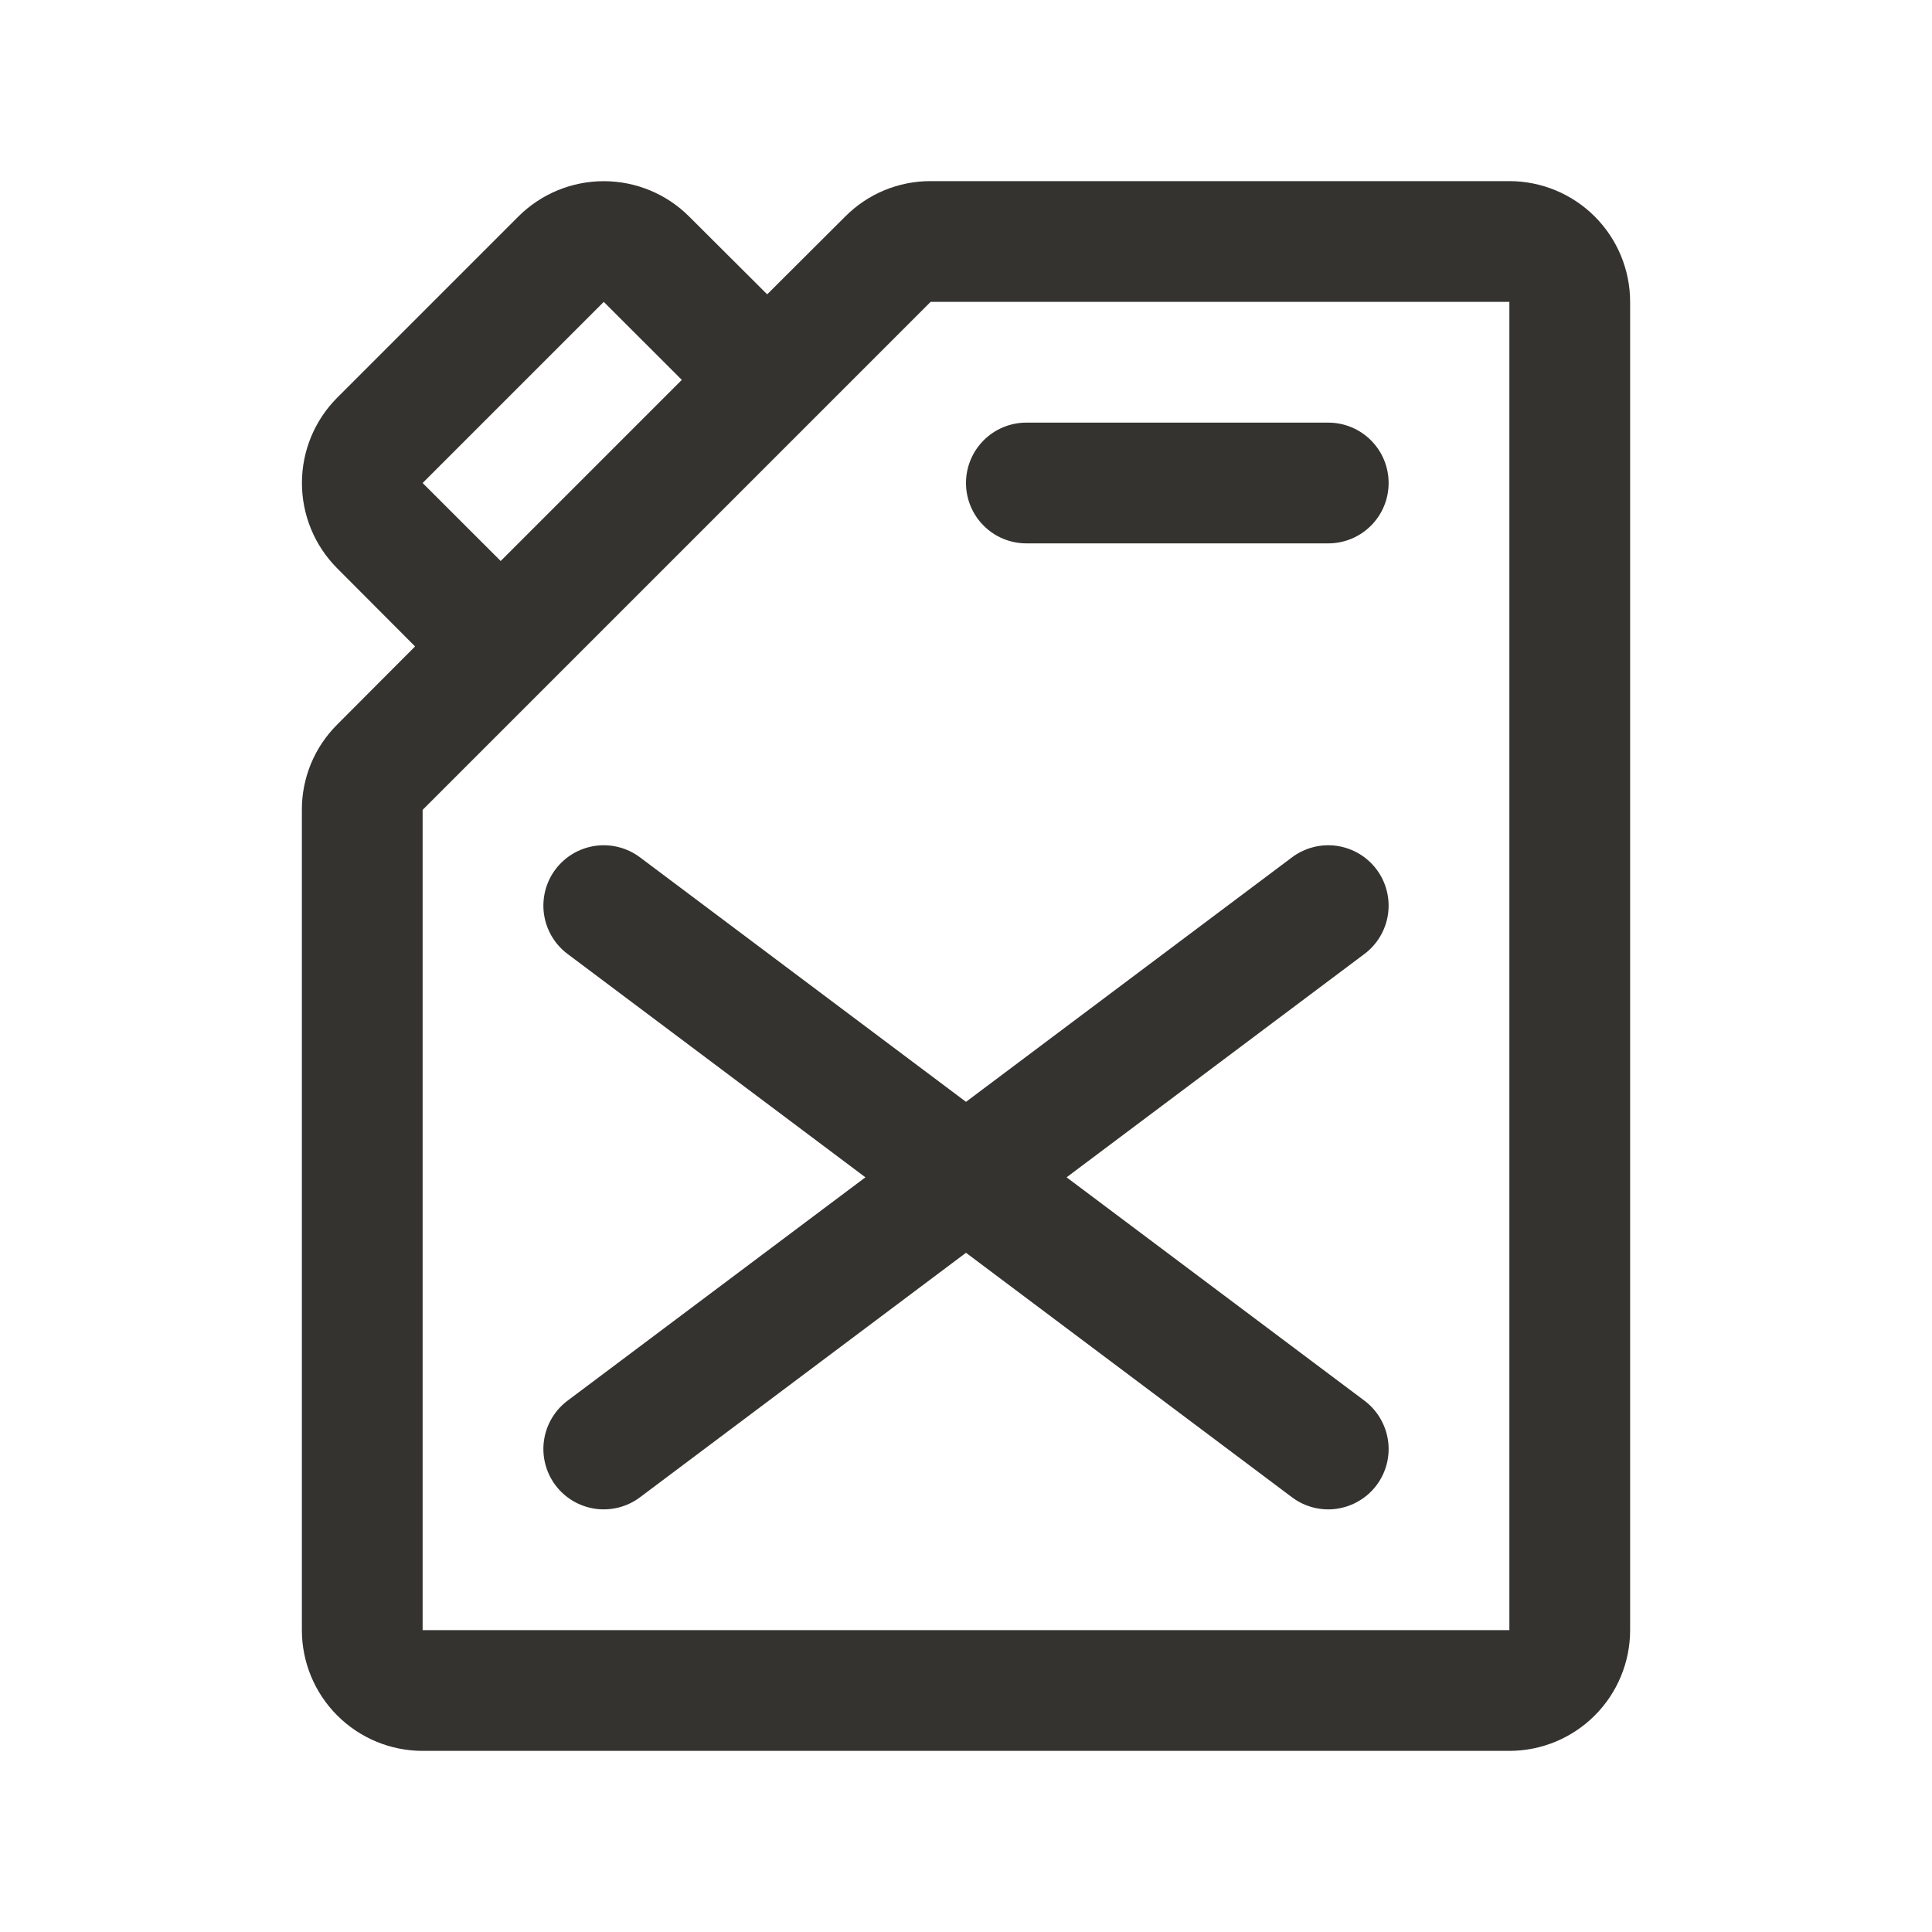 <svg width="32" height="32" viewBox="0 0 32 32" fill="none" xmlns="http://www.w3.org/2000/svg">
<path d="M25 3H15.414C15.151 2.999 14.891 3.051 14.648 3.151C14.405 3.252 14.185 3.4 14 3.586L12.707 4.875L11.414 3.586C11.039 3.211 10.53 3.001 10 3.001C9.47 3.001 8.961 3.211 8.586 3.586L5.586 6.586C5.211 6.961 5.001 7.47 5.001 8C5.001 8.53 5.211 9.039 5.586 9.414L6.875 10.707L5.586 12C5.4 12.185 5.252 12.405 5.151 12.648C5.051 12.891 4.999 13.151 5 13.414V27C5 27.53 5.211 28.039 5.586 28.414C5.961 28.789 6.47 29 7 29H25C25.53 29 26.039 28.789 26.414 28.414C26.789 28.039 27 27.53 27 27V5C27 4.47 26.789 3.961 26.414 3.586C26.039 3.211 25.53 3 25 3ZM7 8L10 5L11.293 6.292L8.293 9.292L7 8ZM25 27H7V13.414L9 11.414L15.414 5H25V27ZM16 8C16 7.735 16.105 7.48 16.293 7.293C16.48 7.105 16.735 7 17 7H22C22.265 7 22.52 7.105 22.707 7.293C22.895 7.48 23 7.735 23 8C23 8.265 22.895 8.52 22.707 8.707C22.52 8.895 22.265 9 22 9H17C16.735 9 16.48 8.895 16.293 8.707C16.105 8.52 16 8.265 16 8ZM22.6 15.8L17.666 19.5L22.6 23.2C22.705 23.279 22.794 23.378 22.86 23.491C22.927 23.604 22.971 23.729 22.99 23.859C23.009 23.989 23.001 24.121 22.969 24.248C22.936 24.375 22.879 24.495 22.8 24.6C22.721 24.705 22.622 24.794 22.509 24.86C22.396 24.927 22.271 24.971 22.141 24.99C22.011 25.009 21.879 25.001 21.752 24.969C21.625 24.936 21.505 24.879 21.4 24.8L16 20.75L10.6 24.8C10.388 24.959 10.121 25.027 9.859 24.99C9.596 24.952 9.359 24.812 9.2 24.6C9.041 24.388 8.973 24.121 9.01 23.859C9.048 23.596 9.188 23.359 9.4 23.2L14.334 19.5L9.4 15.8C9.188 15.641 9.048 15.404 9.01 15.141C8.973 14.879 9.041 14.612 9.2 14.4C9.359 14.188 9.596 14.048 9.859 14.01C10.121 13.973 10.388 14.041 10.6 14.2L16 18.25L21.4 14.2C21.612 14.041 21.879 13.973 22.141 14.01C22.404 14.048 22.641 14.188 22.8 14.4C22.959 14.612 23.027 14.879 22.99 15.141C22.952 15.404 22.812 15.641 22.6 15.8Z" fill="#343330"/>
</svg>
